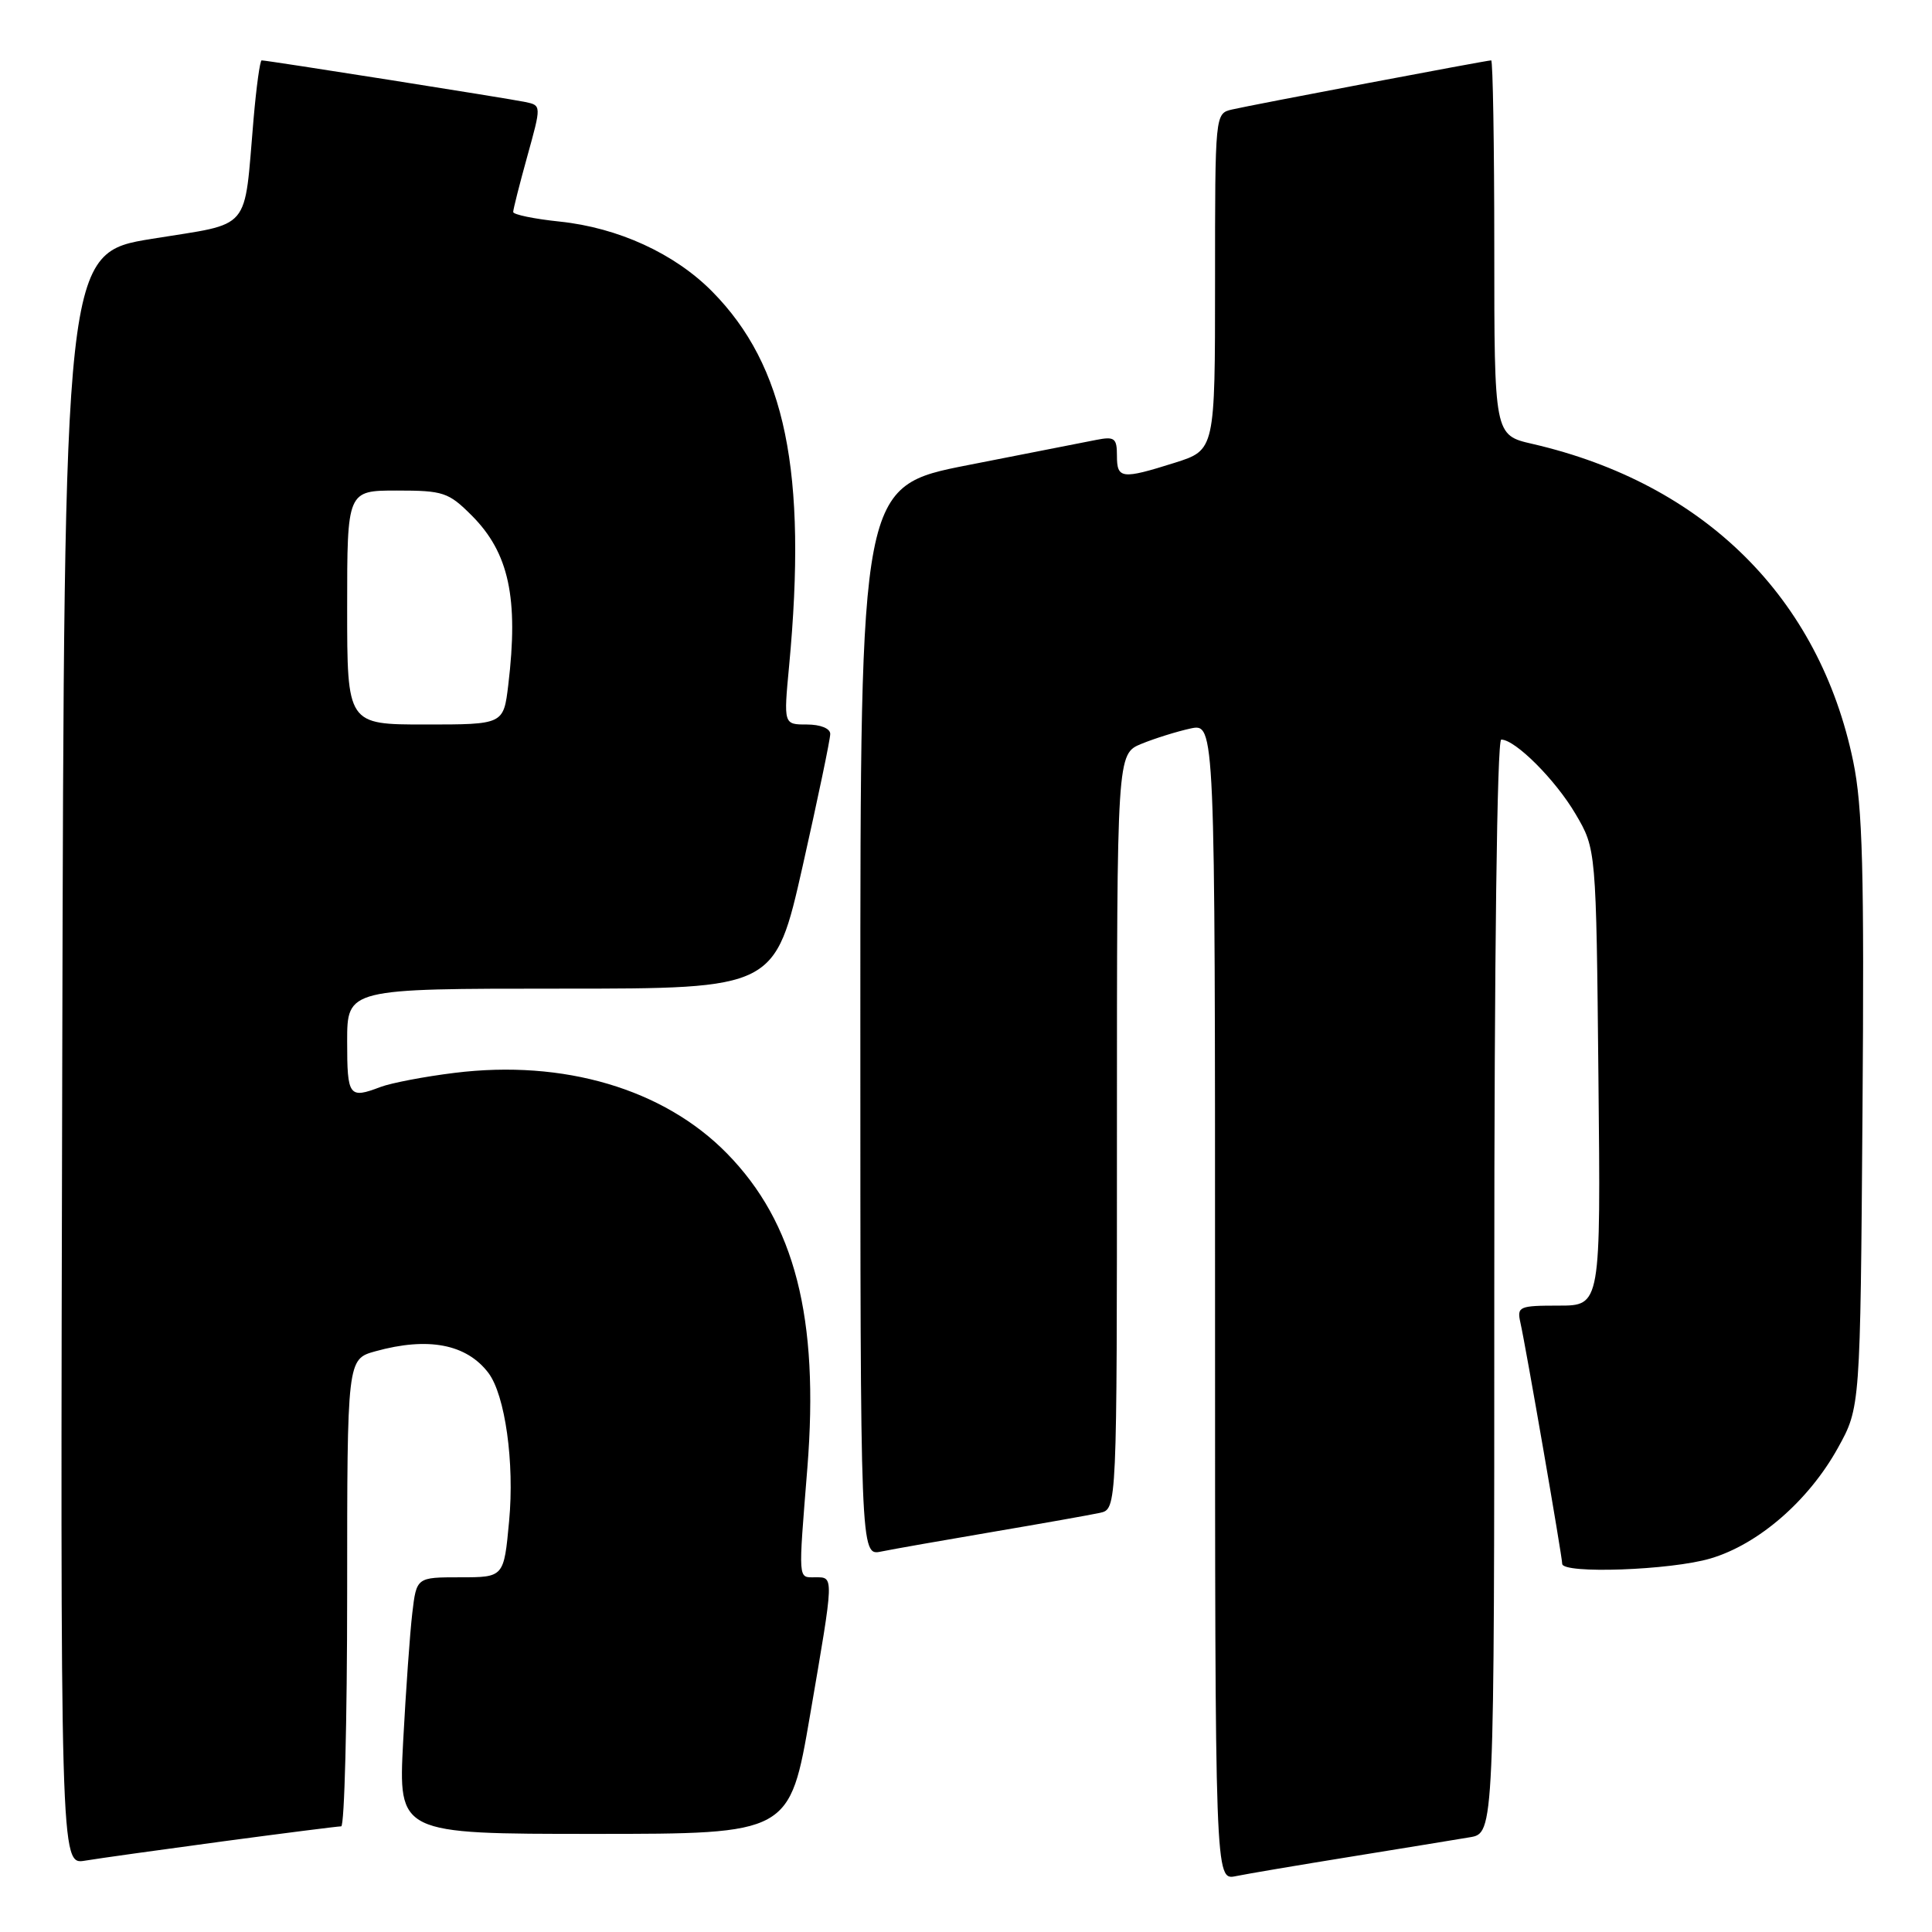 <?xml version="1.0" encoding="UTF-8" standalone="no"?>
<!DOCTYPE svg PUBLIC "-//W3C//DTD SVG 1.1//EN" "http://www.w3.org/Graphics/SVG/1.1/DTD/svg11.dtd" >
<svg xmlns="http://www.w3.org/2000/svg" xmlns:xlink="http://www.w3.org/1999/xlink" version="1.1" viewBox="0 0 256 256">
 <g >
 <path fill="currentColor"
d=" M 179.00 246.02 C 185.88 244.91 192.96 243.75 194.75 243.45 C 198.00 242.91 198.00 242.91 198.00 170.45 C 198.00 126.83 198.37 98.00 198.92 98.00 C 200.78 98.00 206.11 103.33 208.77 107.86 C 211.50 112.50 211.50 112.50 211.80 142.75 C 212.11 173.00 212.11 173.00 206.54 173.00 C 201.27 173.00 200.99 173.13 201.46 175.25 C 202.19 178.49 207.00 206.27 207.00 207.21 C 207.00 208.58 221.42 208.07 226.67 206.50 C 233.01 204.62 239.66 198.85 243.53 191.86 C 246.50 186.50 246.50 186.50 246.79 147.39 C 247.03 115.33 246.81 106.95 245.56 100.89 C 241.07 79.19 225.80 64.07 203.06 58.82 C 198.00 57.66 198.00 57.66 198.00 32.83 C 198.00 19.17 197.81 8.00 197.59 8.00 C 196.98 8.00 165.88 13.90 163.25 14.51 C 161.00 15.04 161.00 15.04 161.00 37.34 C 161.00 59.63 161.00 59.63 155.66 61.32 C 148.61 63.54 148.00 63.46 148.00 60.38 C 148.00 58.05 147.69 57.81 145.25 58.29 C 143.74 58.59 136.09 60.10 128.25 61.63 C 114.00 64.43 114.00 64.43 114.00 135.29 C 114.00 206.16 114.00 206.16 116.75 205.59 C 118.26 205.28 124.90 204.11 131.50 202.99 C 138.10 201.87 144.51 200.73 145.75 200.46 C 148.00 199.96 148.00 199.96 148.00 149.93 C 148.00 99.90 148.00 99.90 151.25 98.56 C 153.04 97.83 155.96 96.92 157.75 96.53 C 161.00 95.84 161.00 95.84 161.00 172.50 C 161.00 249.16 161.00 249.16 163.75 248.60 C 165.26 248.29 172.12 247.13 179.00 246.02 Z  M 29.46 244.00 C 37.68 242.90 44.77 242.00 45.21 242.00 C 45.64 242.00 46.00 228.07 46.00 211.05 C 46.00 180.09 46.00 180.09 49.75 179.05 C 56.72 177.12 61.80 178.09 64.71 181.91 C 66.93 184.83 68.19 193.82 67.46 201.55 C 66.77 209.00 66.77 209.00 60.98 209.00 C 55.19 209.00 55.19 209.00 54.63 213.75 C 54.32 216.36 53.78 224.01 53.42 230.75 C 52.78 243.00 52.78 243.00 78.71 243.00 C 104.64 243.00 104.64 243.00 107.34 227.25 C 110.55 208.56 110.53 209.00 108.00 209.00 C 105.72 209.00 105.77 209.66 106.98 194.50 C 108.56 174.63 105.33 162.01 96.31 152.82 C 87.93 144.28 74.69 140.37 60.24 142.16 C 56.24 142.65 51.83 143.50 50.42 144.03 C 46.24 145.62 46.00 145.30 46.00 138.00 C 46.00 131.00 46.00 131.00 74.34 131.00 C 102.69 131.00 102.69 131.00 106.36 114.75 C 108.37 105.81 110.02 97.94 110.01 97.25 C 110.01 96.52 108.71 96.00 106.91 96.00 C 103.83 96.00 103.83 96.00 104.56 88.25 C 106.98 62.50 104.09 48.46 94.35 38.61 C 89.38 33.59 81.91 30.17 74.16 29.36 C 70.77 29.01 68.00 28.43 68.00 28.09 C 68.00 27.74 68.84 24.42 69.87 20.71 C 71.74 13.97 71.74 13.97 69.62 13.52 C 67.52 13.07 35.42 8.00 34.67 8.00 C 34.45 8.00 33.97 11.49 33.60 15.75 C 32.29 30.93 33.52 29.47 20.16 31.64 C 8.50 33.53 8.50 33.53 8.25 140.31 C 7.99 247.09 7.99 247.09 11.25 246.55 C 13.04 246.25 21.23 245.11 29.46 244.00 Z  M 46.00 80.50 C 46.00 65.00 46.00 65.00 52.60 65.00 C 58.73 65.00 59.43 65.23 62.50 68.30 C 67.44 73.24 68.73 79.24 67.35 90.75 C 66.72 96.00 66.72 96.00 56.36 96.00 C 46.00 96.00 46.00 96.00 46.00 80.50 Z "/>
</g>
</svg>